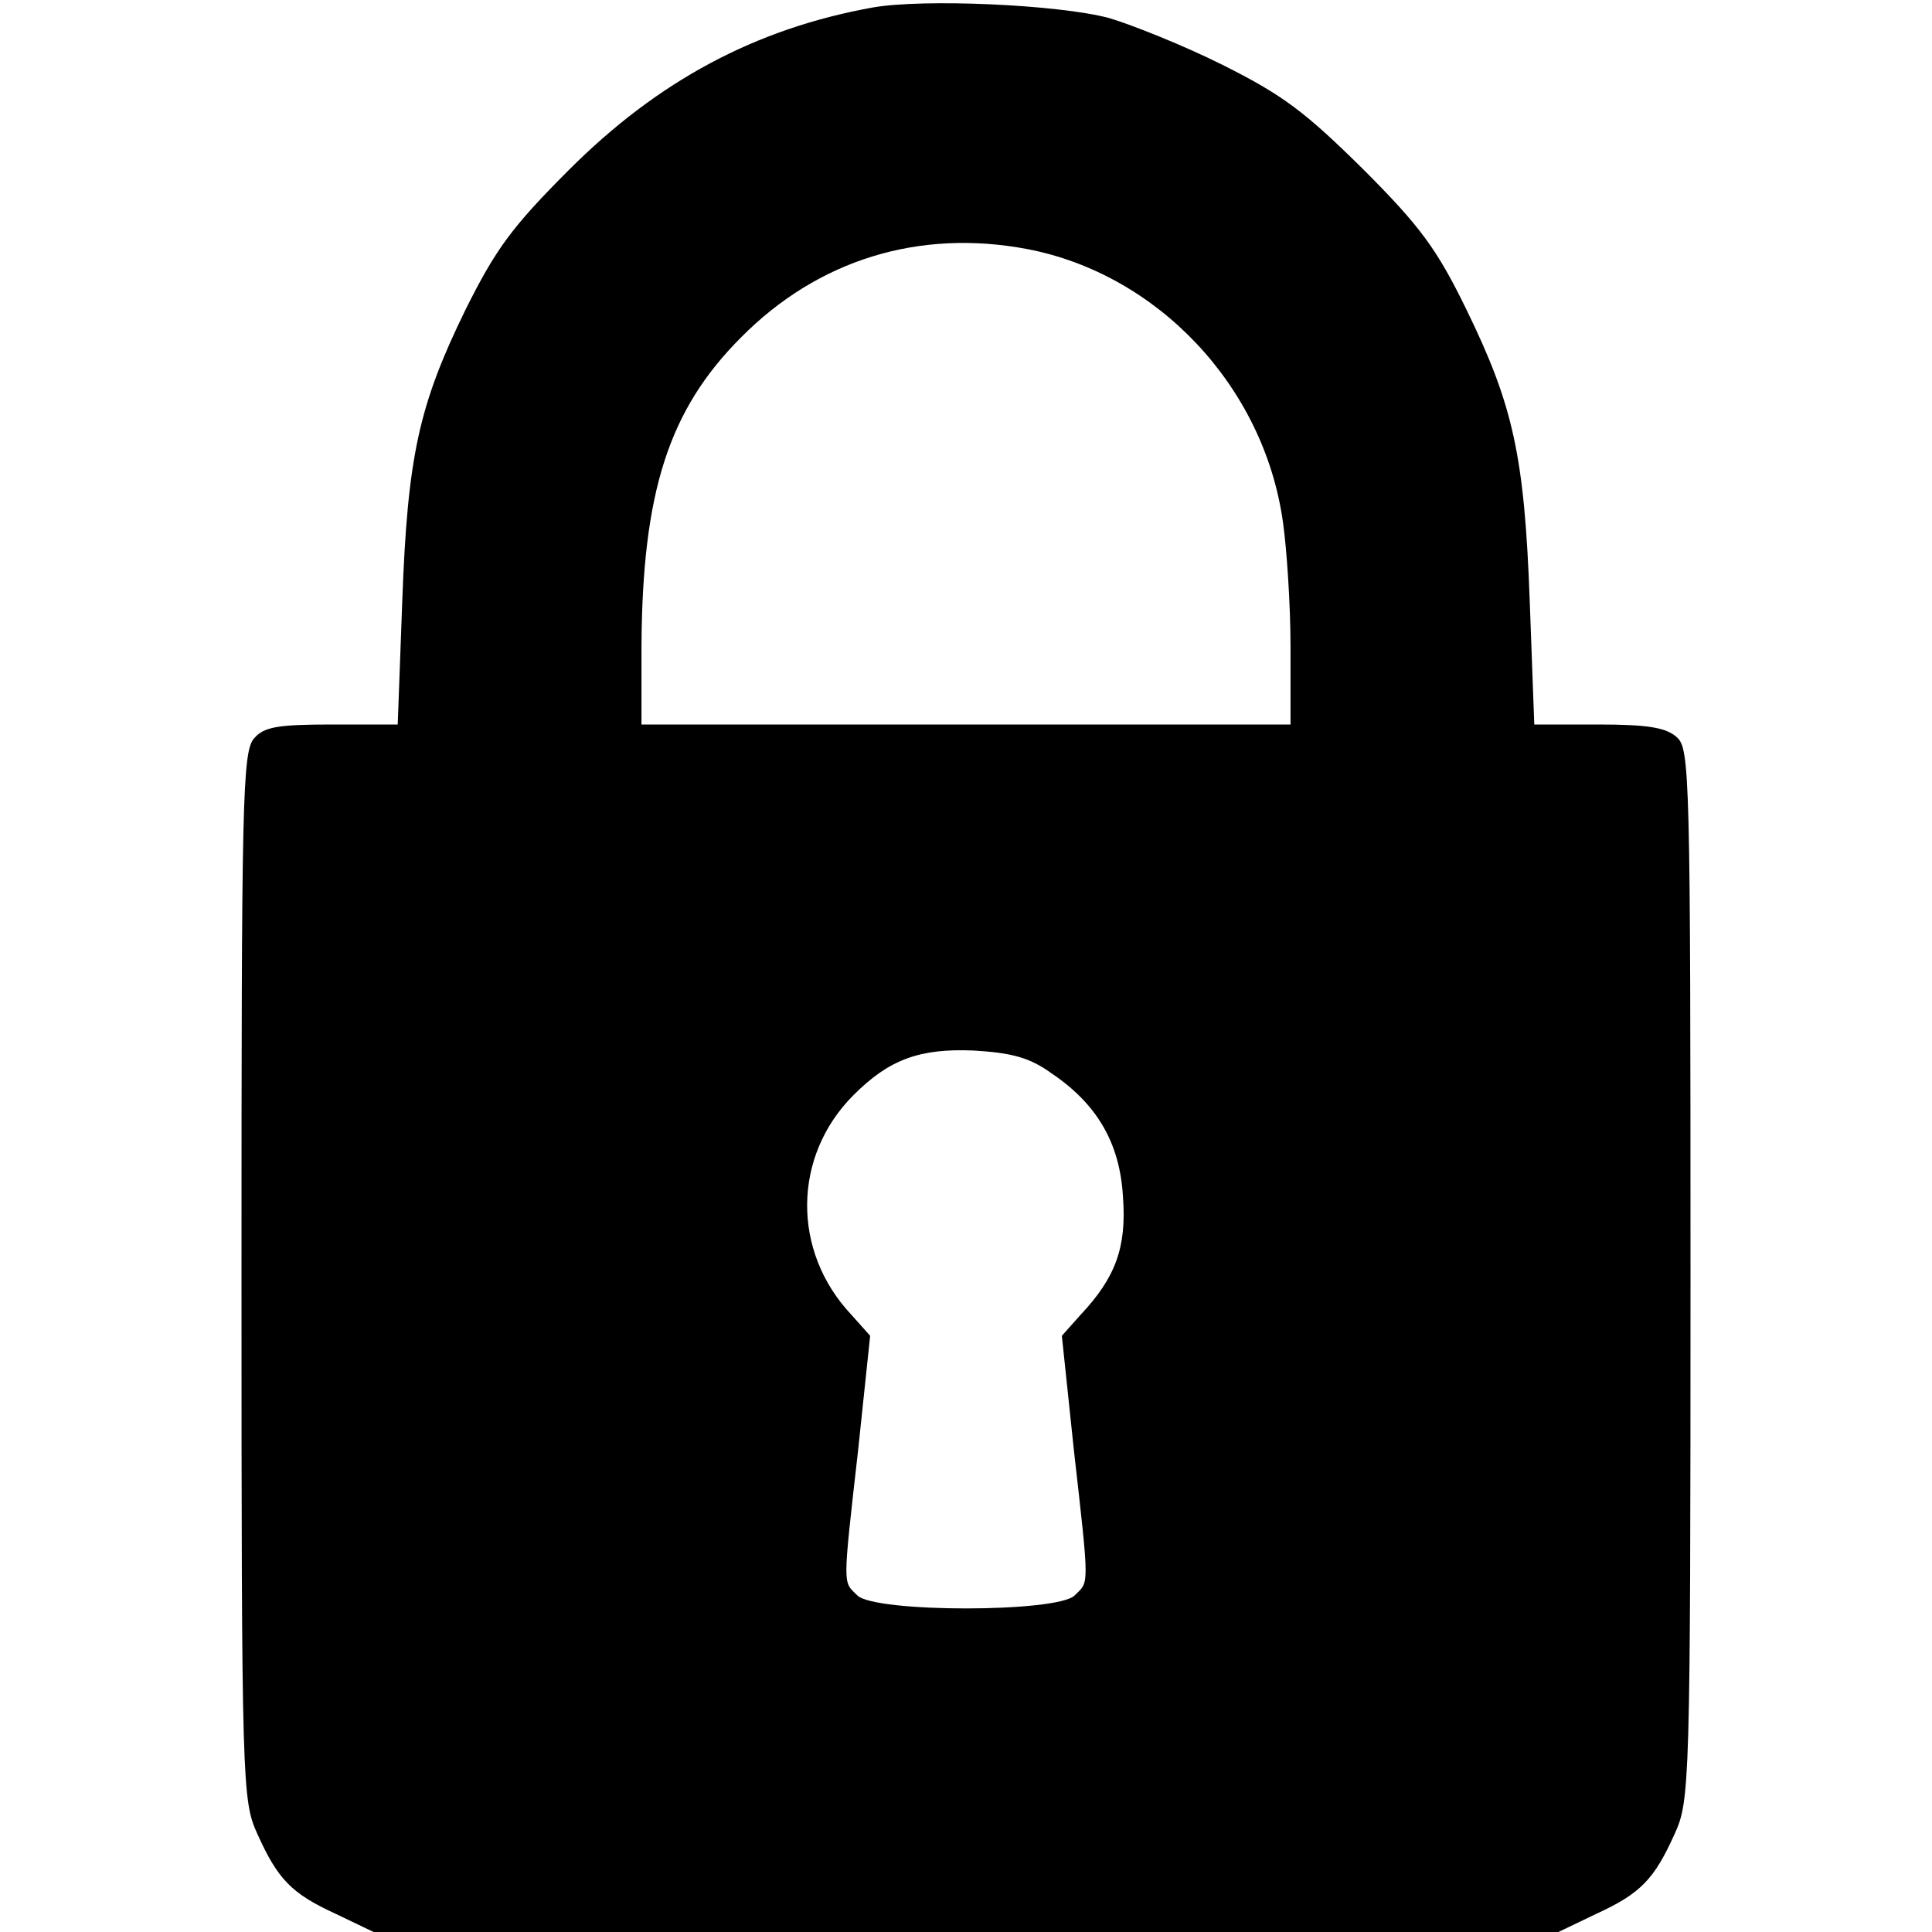 <?xml version="1.0" standalone="no"?>
<!DOCTYPE svg PUBLIC "-//W3C//DTD SVG 20010904//EN"
 "http://www.w3.org/TR/2001/REC-SVG-20010904/DTD/svg10.dtd">
<svg version="1.0" xmlns="http://www.w3.org/2000/svg"
 width="256pt" height="256pt" viewBox="0 0 256 256"
 preserveAspectRatio="xMidYMid meet">

<g transform="translate(0,256) scale(0.1,-0.1)"
fill="#000000" stroke="none">
<path d="M1156 2550 c-155 -28 -284 -97 -402 -215 -76 -76 -97 -105 -137 -185
-62 -127 -77 -194 -84 -387 l-6 -163 -87 0 c-71 0 -90 -3 -103 -18 -16 -17
-17 -81 -17 -713 0 -676 1 -695 21 -739 27 -60 45 -79 104 -106 l50 -24 785 0
785 0 50 24 c59 27 77 46 104 106 20 44 21 63 21 741 0 662 -1 697 -18 712
-14 13 -39 17 -104 17 l-85 0 -6 163 c-7 193 -22 260 -84 387 -39 80 -61 110
-137 186 -77 76 -106 98 -186 138 -52 26 -120 53 -150 62 -67 18 -247 26 -314
14z m205 -320 c173 -33 314 -182 339 -362 5 -35 10 -109 10 -165 l0 -103 -430
0 -430 0 0 103 c1 205 36 314 132 410 102 103 236 144 379 117z m32 -1092 c61
-41 91 -93 95 -164 5 -67 -10 -107 -56 -156 l-25 -28 16 -152 c21 -185 20
-173 1 -192 -23 -23 -265 -23 -288 0 -19 19 -20 7 1 192 l16 152 -25 28 c-79
84 -78 210 3 291 47 47 87 62 159 59 50 -3 74 -9 103 -30z"/>
</g>
</svg>
